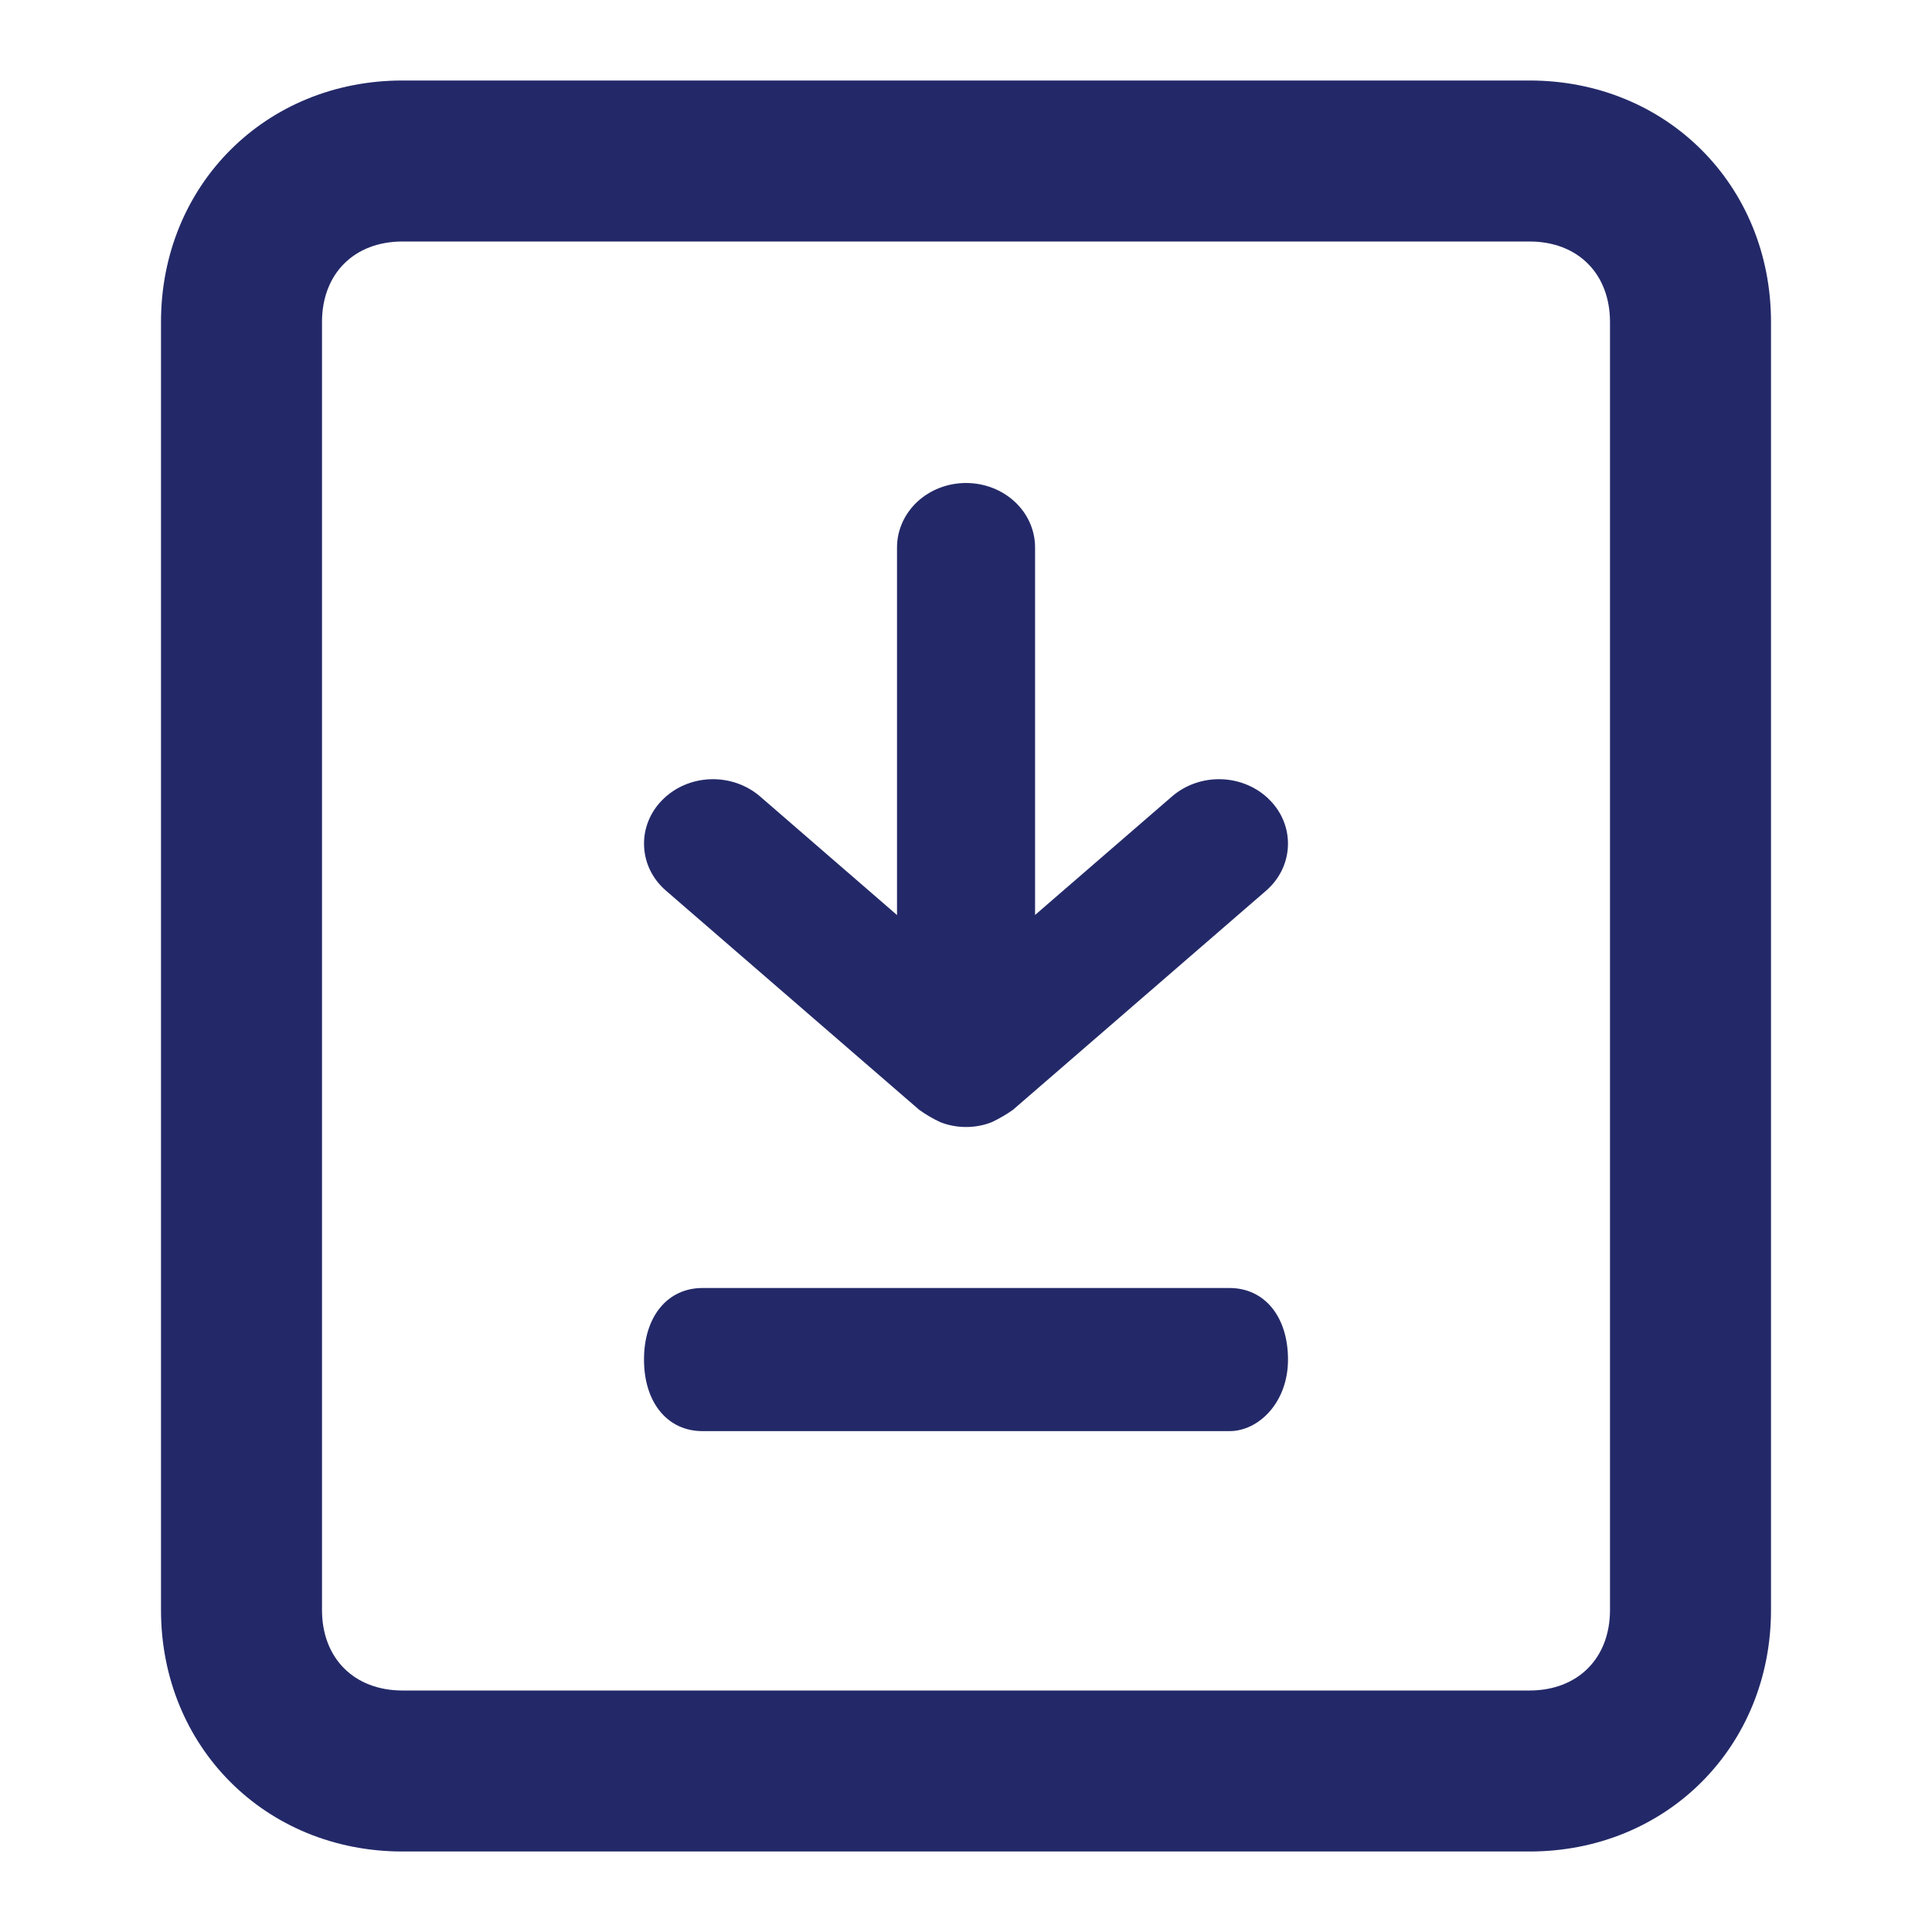 <svg width="24" height="24" viewBox="0 0 24 24" fill="none" xmlns="http://www.w3.org/2000/svg">
<path d="M19 23H5C3.3 23 2 21.7 2 20V4C2 2.3 3.3 1 5 1H19C20.7 1 22 2.3 22 4V20C22 21.7 20.7 23 19 23ZM5 3C4.4 3 4 3.4 4 4V20C4 20.6 4.4 21 5 21H19C19.6 21 20 20.6 20 20V4C20 3.4 19.6 3 19 3H5Z" fill="#232968"/>
<path d="M15.273 17.778H8.727C8.291 17.778 8 17.422 8 16.889C8 16.356 8.291 16 8.727 16H15.273C15.709 16 16 16.356 16 16.889C16 17.422 15.636 17.778 15.273 17.778Z" fill="#232968"/>
<path d="M15.771 9.936C15.617 9.78 15.402 9.688 15.175 9.68C14.948 9.672 14.727 9.749 14.56 9.893L12.858 11.366V6.8C12.858 6.588 12.768 6.384 12.607 6.234C12.446 6.084 12.228 6 12.001 6C11.773 6 11.555 6.084 11.394 6.234C11.234 6.384 11.143 6.588 11.143 6.8V11.367L9.441 9.893C9.274 9.749 9.052 9.672 8.825 9.68C8.598 9.688 8.383 9.78 8.229 9.936C8.074 10.091 7.992 10.298 8.001 10.51C8.005 10.615 8.031 10.718 8.078 10.814C8.125 10.909 8.192 10.995 8.275 11.066L11.418 13.786C11.5 13.845 11.588 13.897 11.681 13.94C11.782 13.98 11.891 14 12.001 14C12.11 14 12.219 13.98 12.32 13.94C12.413 13.896 12.501 13.845 12.584 13.786L15.726 11.066C15.893 10.922 15.991 10.722 15.999 10.51C16.008 10.298 15.926 10.091 15.771 9.936Z" fill="#232968"/>
</svg>
